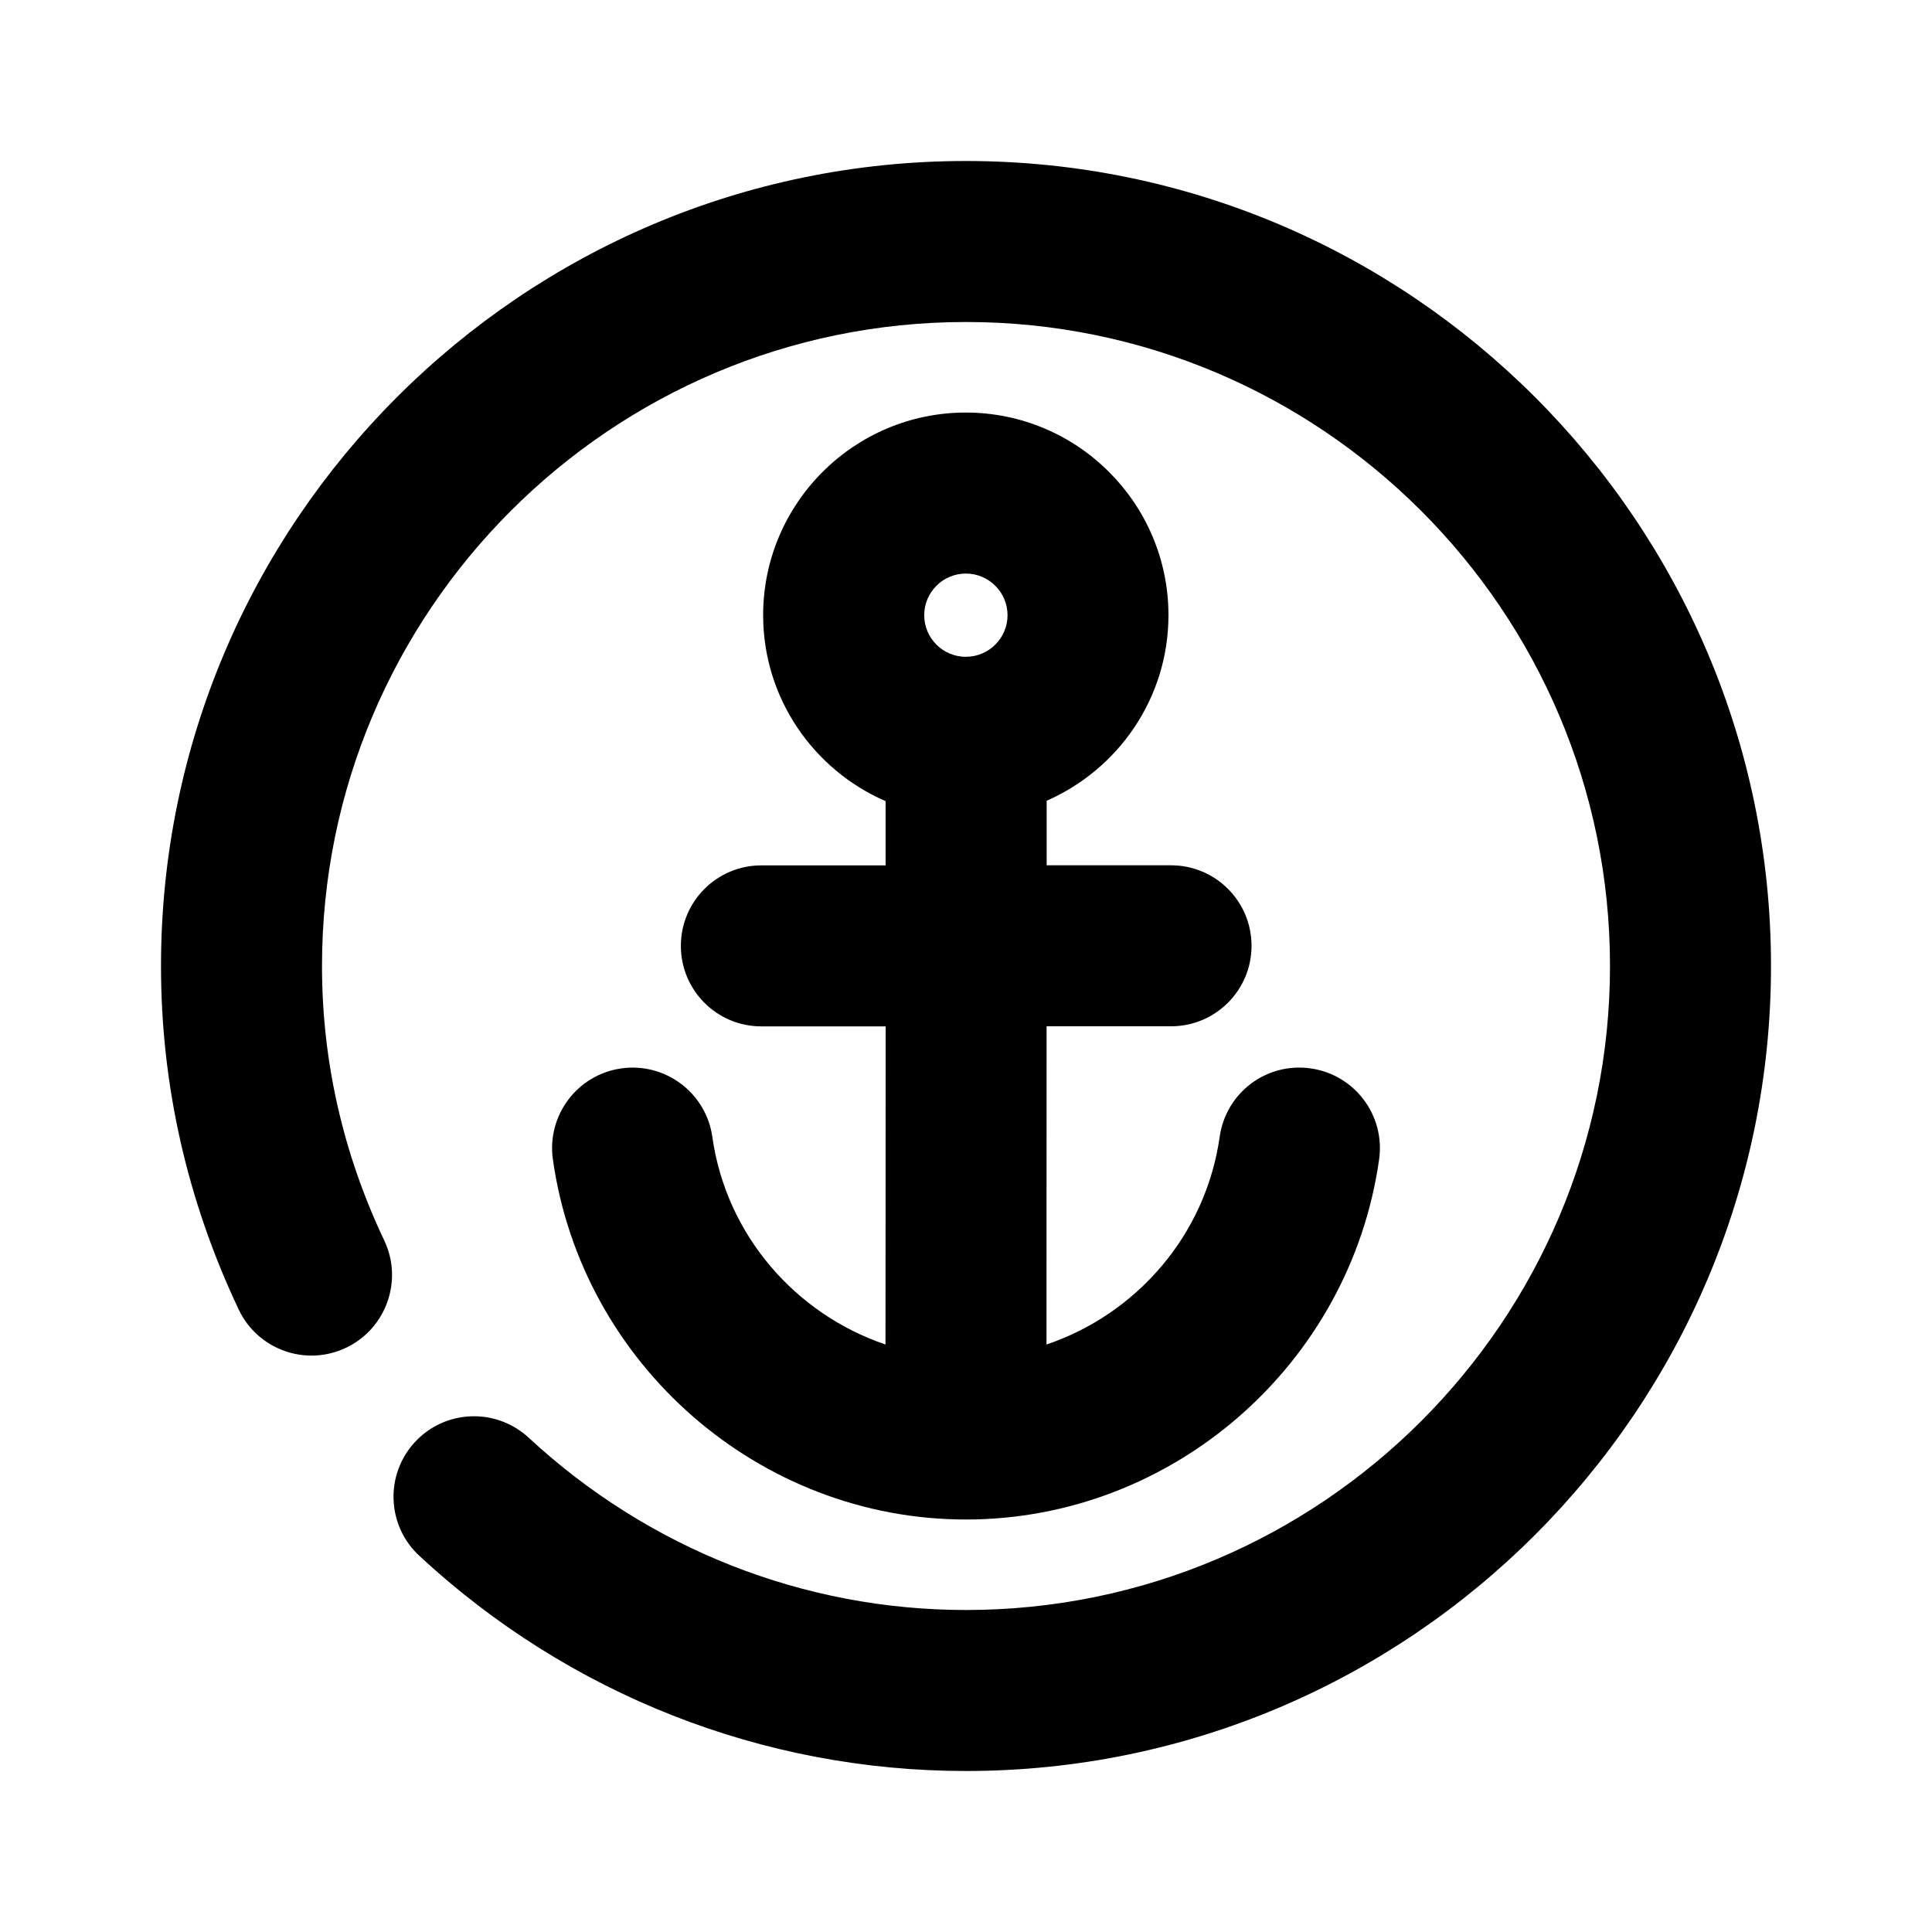 <?xml version="1.0" encoding="utf-8"?>
<!-- Generator: Adobe Illustrator 26.3.1, SVG Export Plug-In . SVG Version: 6.00 Build 0)  -->
<svg version="1.1" id="Icons" xmlns="http://www.w3.org/2000/svg" xmlns:xlink="http://www.w3.org/1999/xlink" x="0px" y="0px"
	 viewBox="0 0 24 24" style="enable-background:new 0 0 24 24;" xml:space="preserve">
<g id="Port">
	<path d="M8.849,14.123c-0.077-0.546-0.583-0.928-1.13-0.851c-0.547,0.077-0.928,0.583-0.851,1.13
		c0.36,2.55,2.566,4.474,5.132,4.474s4.771-1.923,5.132-4.474c0.077-0.547-0.304-1.053-0.851-1.13
		c-0.551-0.078-1.053,0.304-1.13,0.851c-0.173,1.222-1.035,2.202-2.151,2.579l0.001-3.953h1.546c0.553,0,1-0.448,1-1s-0.447-1-1-1
		h-1.545l0-0.802c0.889-0.389,1.513-1.275,1.513-2.305c0-1.388-1.129-2.517-2.518-2.517c-1.388,0-2.517,1.129-2.517,2.517
		c0,1.034,0.628,1.923,1.521,2.31l0,0.798H9.458c-0.553,0-1,0.448-1,1s0.447,1,1,1h1.544L11,16.702
		C9.884,16.324,9.021,15.345,8.849,14.123z M11.998,7.125c0.285,0,0.518,0.232,0.518,0.517s-0.232,0.517-0.518,0.517
		s-0.517-0.232-0.517-0.517S11.713,7.125,11.998,7.125z"/>
	<path d="M12,2C6.486,2,2,6.486,2,12c0,1.479,0.325,2.914,0.965,4.267c0.236,0.499,0.833,0.713,1.332,0.476
		c0.499-0.236,0.713-0.833,0.477-1.332C4.26,14.328,4,13.18,4,12c0-4.411,3.589-8,8-8s8,3.589,8,8s-3.589,8-8,8
		c-2.015,0-3.943-0.76-5.432-2.14c-0.406-0.375-1.037-0.352-1.413,0.053c-0.375,0.405-0.352,1.038,0.054,1.414
		C7.067,21.051,9.479,22,12,22c5.514,0,10-4.486,10-10S17.514,2,12,2z"/>
</g>
</svg>
